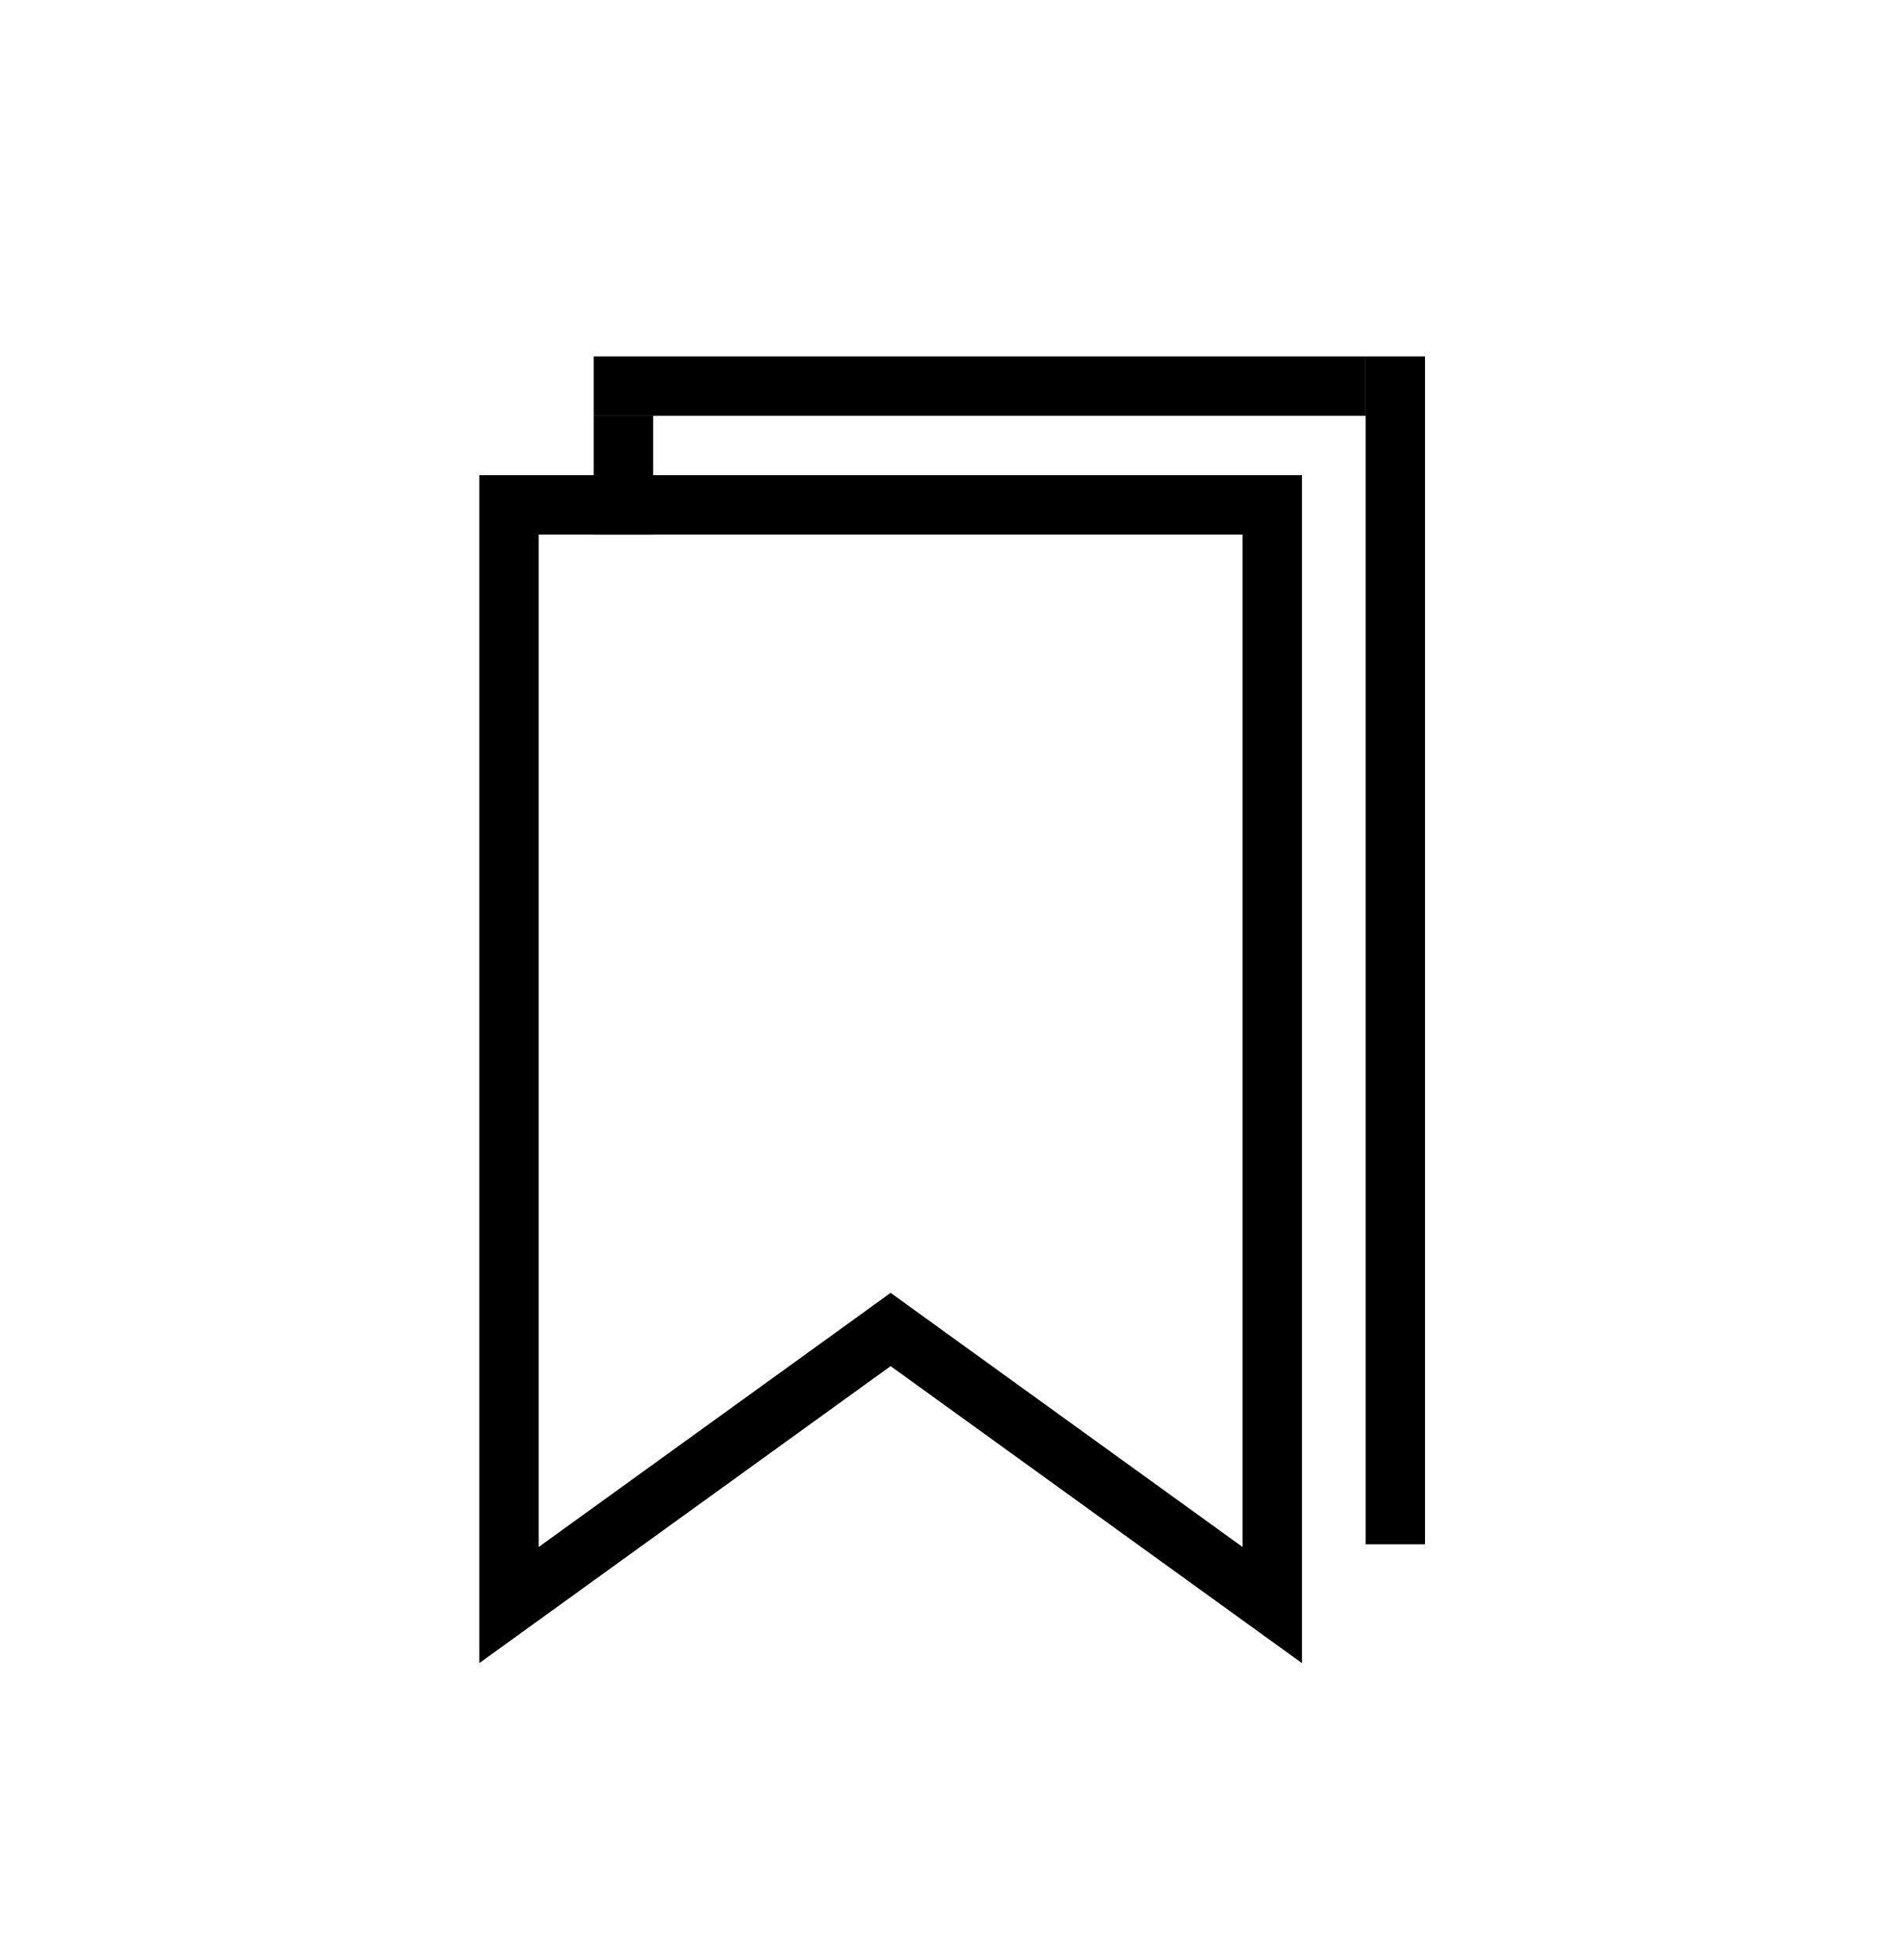 <svg width="32" height="33" viewBox="0 0 32 33" fill="none" xmlns="http://www.w3.org/2000/svg">
<line x1="23.5" y1="26" x2="23.5" y2="6" stroke="black"/>
<line x1="23" y1="6.5" x2="10" y2="6.5" stroke="black"/>
<line x1="10.5" y1="7" x2="10.5" y2="9" stroke="black"/>
<path d="M15.293 22.595L15 22.383L14.707 22.595L8.572 27.023L8.572 8.5H21.428L21.428 27.023L15.293 22.595Z" stroke="black"/>
</svg>
